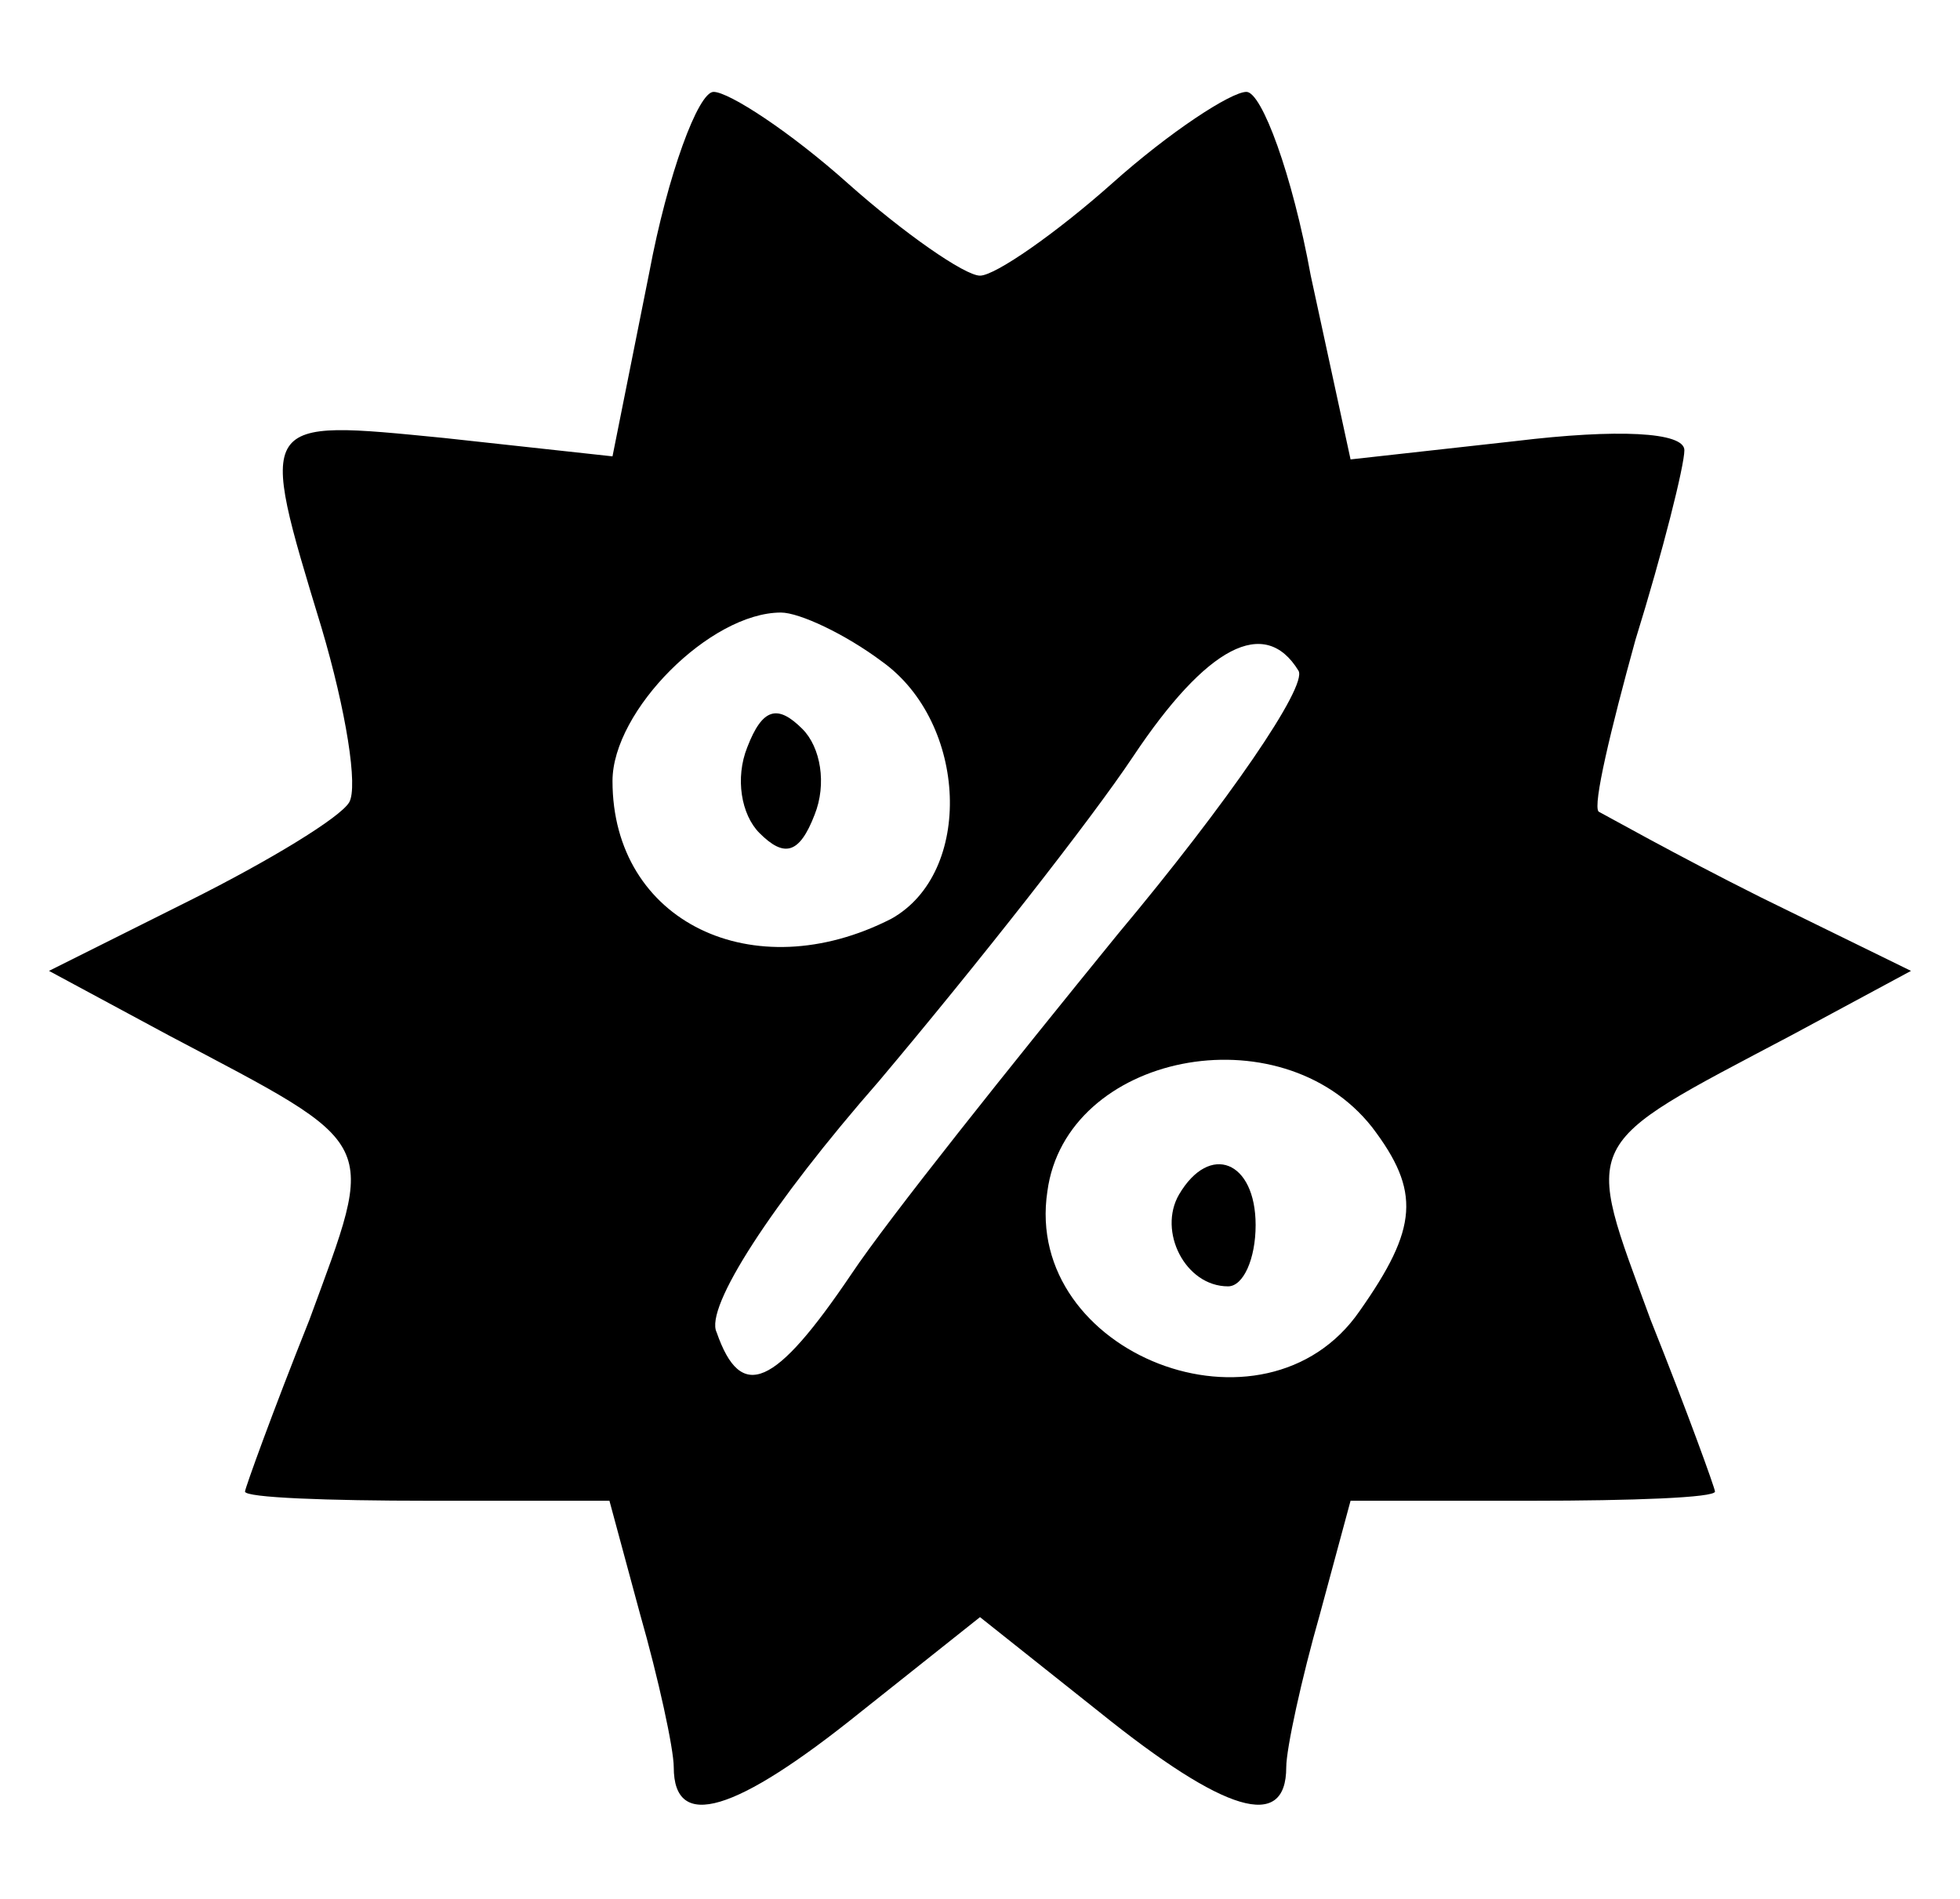 <?xml version="1.0" standalone="no"?>
<!DOCTYPE svg PUBLIC "-//W3C//DTD SVG 20010904//EN"
 "http://www.w3.org/TR/2001/REC-SVG-20010904/DTD/svg10.dtd">
<svg version="1.0" xmlns="http://www.w3.org/2000/svg"
 width="64pt" height="62pt" viewBox="0 0 64 62"
 preserveAspectRatio="xMidYMid meet">
<g transform="translate(0,62) scale(0.1,-0.1)" stroke="none">
<path d="M212 531 l-12 -60 -55 6 c-61 6 -61 7 -40 -62 8 -27 12 -52 9 -57 -3
-5 -26 -19 -52 -32 l-46 -23 39 -21 c70 -37 68 -33 46 -93 -12 -30 -21 -55
-21 -56 0 -2 27 -3 60 -3 l59 0 10 -37 c6 -21 11 -44 11 -50 0 -21 20 -15 61
18 l39 31 39 -31 c41 -33 61 -39 61 -18 0 6 5 29 11 50 l10 37 59 0 c33 0 60
1 60 3 0 1 -9 26 -21 56 -22 60 -24 56 46 93 l39 21 -49 24 c-28 14 -51 27
-53 28 -2 2 4 27 12 56 9 29 16 57 16 62 0 6 -22 7 -55 3 l-54 -6 -13 60 c-6
33 -16 60 -21 60 -5 0 -25 -13 -44 -30 -18 -16 -38 -30 -43 -30 -5 0 -25 14
-43 30 -19 17 -39 30 -44 30 -5 0 -15 -27 -21 -59z m76 -127 c28 -20 30 -69 3
-84 -45 -23 -91 -1 -91 45 0 23 32 55 55 55 6 0 21 -7 33 -16z m136 -3 c3 -5
-23 -43 -59 -86 -35 -43 -75 -93 -87 -111 -25 -37 -36 -42 -44 -19 -4 8 18 42
53 82 32 38 69 85 83 106 24 36 43 46 54 28z m24 -149 c16 -21 15 -33 -4 -60
-31 -45 -110 -14 -102 39 6 45 76 59 106 21z"/>
<path d="M244 376 c-4 -10 -2 -22 4 -28 8 -8 13 -7 18 6 4 10 2 22 -4 28 -8 8
-13 7 -18 -6z"/>
<path d="M385 230 c-7 -12 2 -30 16 -30 5 0 9 9 9 20 0 21 -15 27 -25 10z"/>
</g>
</svg>

